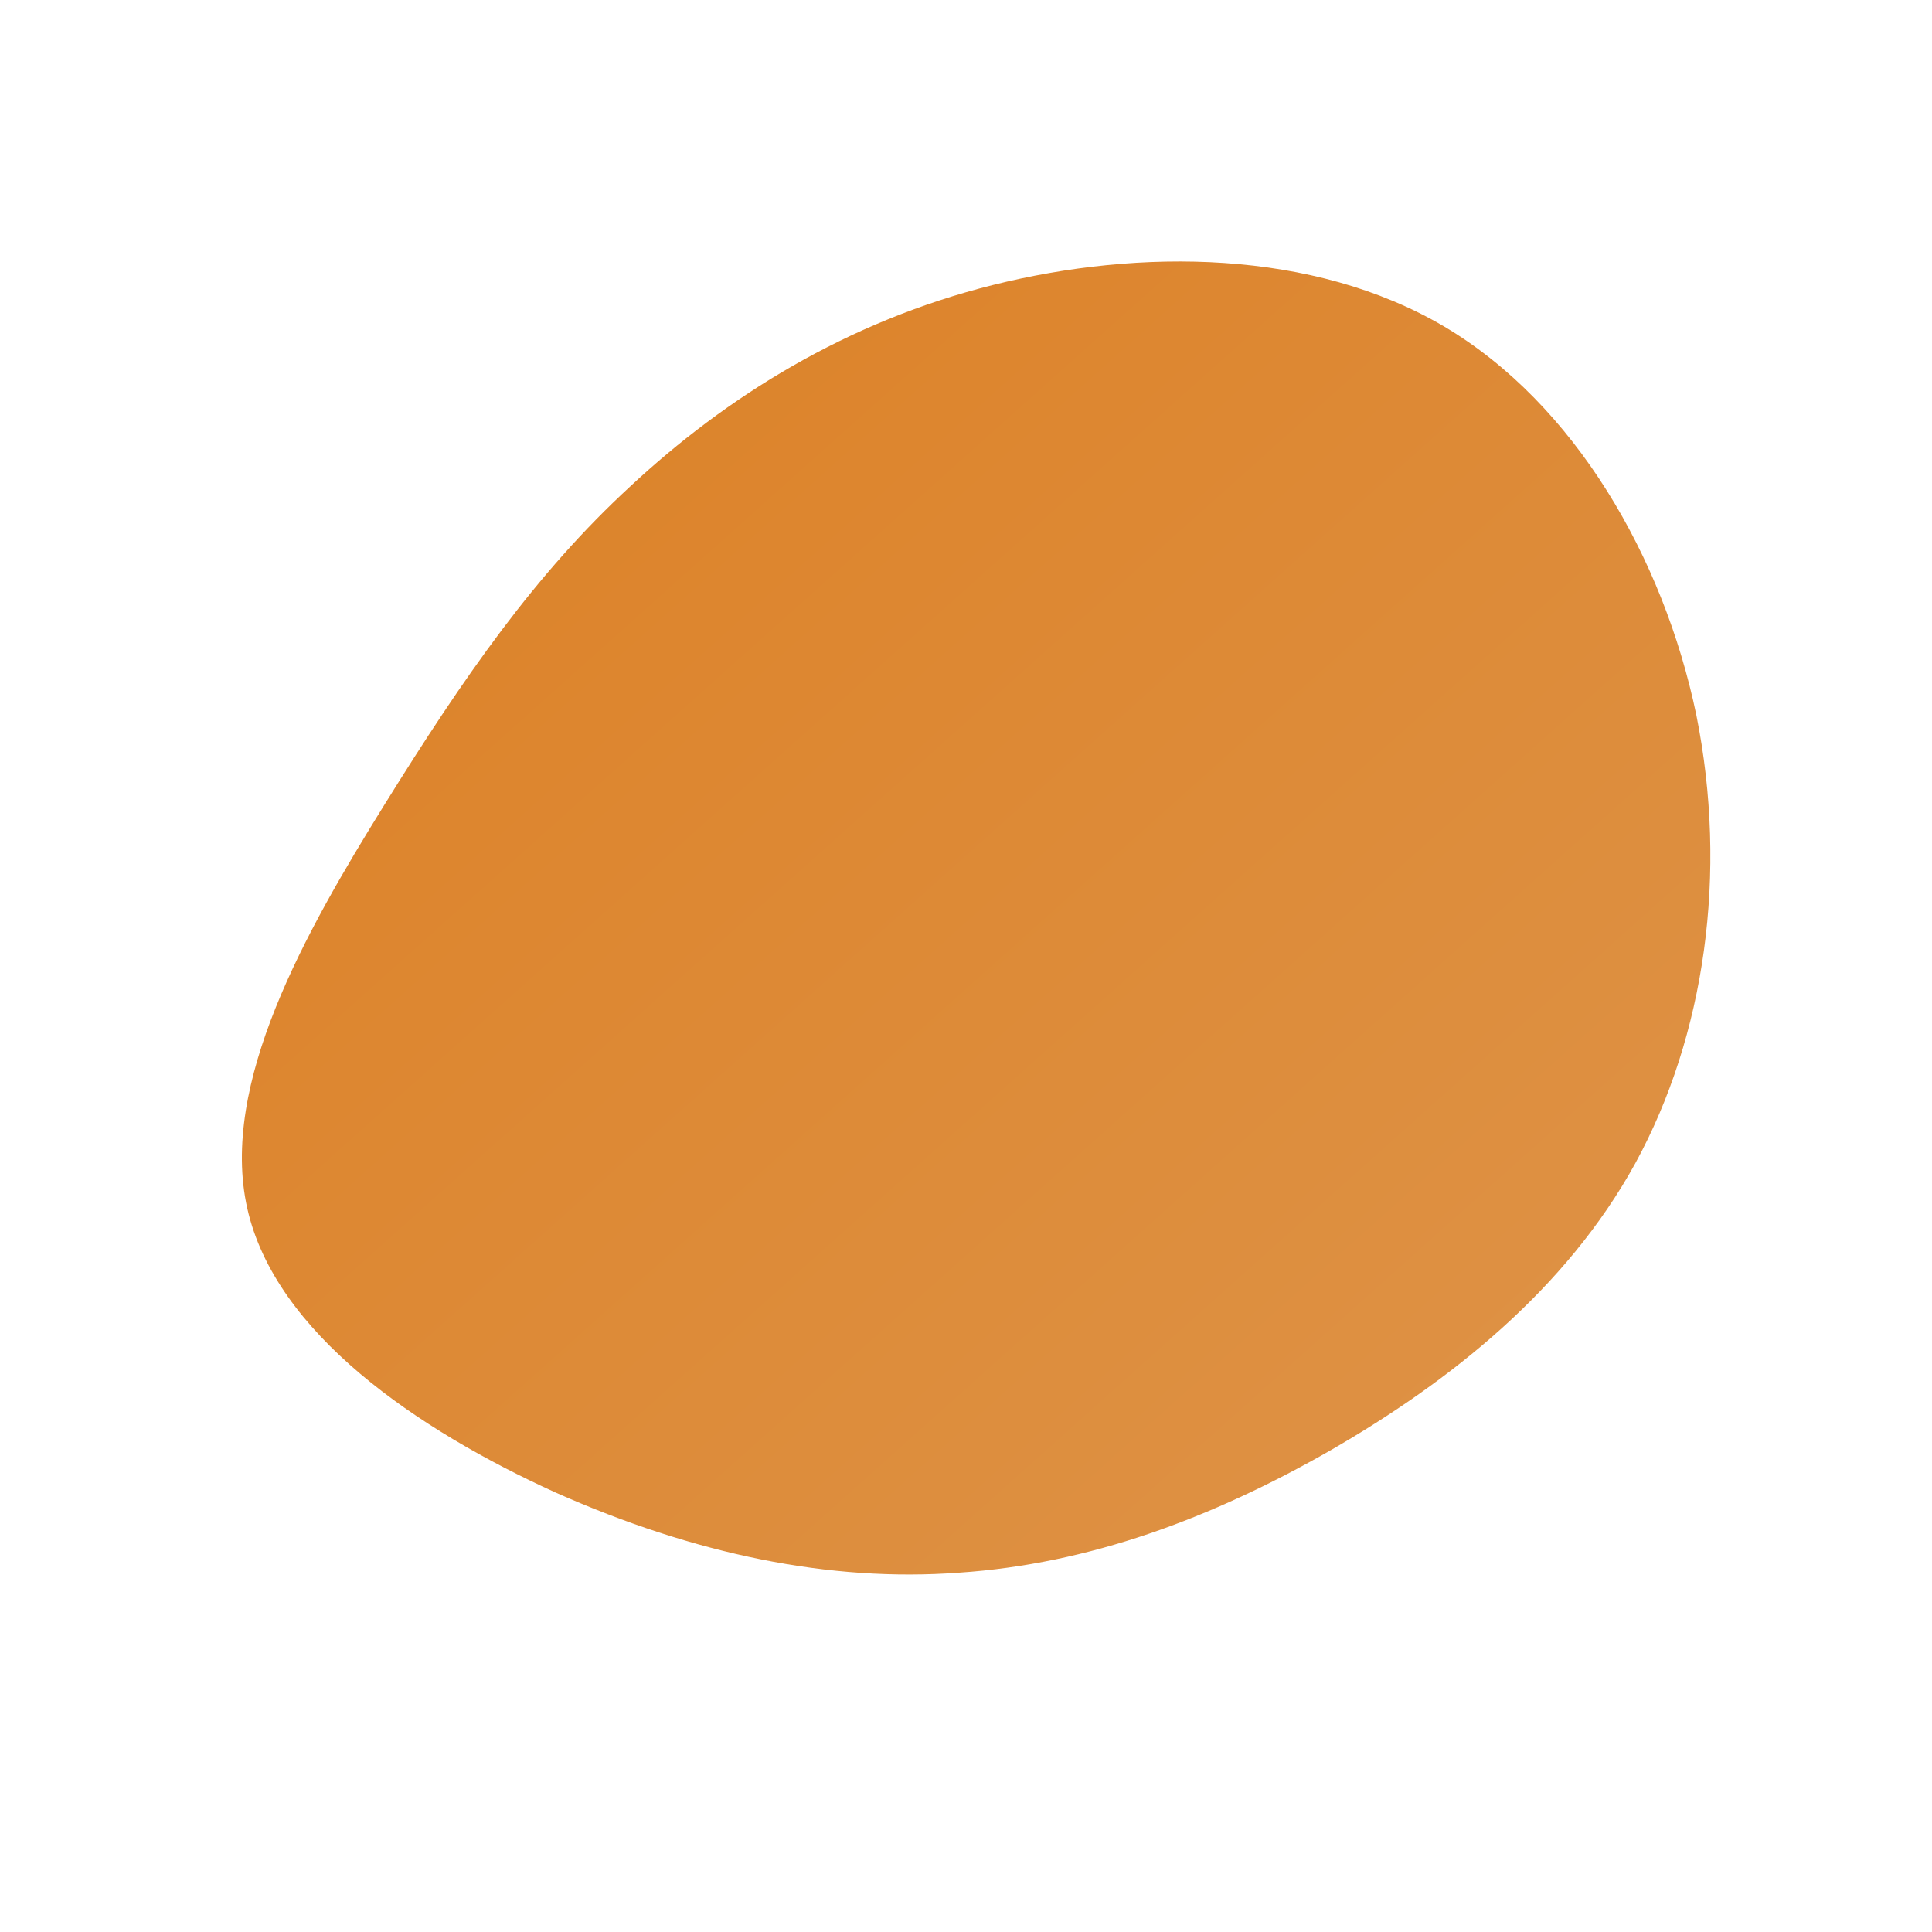 ﻿<svg viewBox="0 0 200 200" xmlns="http://www.w3.org/2000/svg">
    <linearGradient id="grad1" x1="0%" x2="100%" y1="0%" y2="100%">
        <stop offset="0%" stop-color="#DC8024"/>
        <stop offset="100%" stop-color="#de9449"/>
    </linearGradient>
    <path fill="url(#grad1)" d="M49.5,-66.2C63,-58.2,72.2,-42.3,75.6,-26C78.9,-9.6,76.5,7.2,69.3,20.4C62.1,33.5,50.1,43,37.8,50.1C25.4,57.2,12.7,61.9,-0.7,62.8C-14.1,63.8,-28.1,60.9,-42.5,54.5C-56.8,48,-71.5,38,-74.4,25.1C-77.3,12.2,-68.4,-3.5,-60.2,-16.7C-52,-29.9,-44.6,-40.6,-34.7,-49.7C-24.8,-58.9,-12.4,-66.7,2.8,-70.5C18,-74.3,35.9,-74.2,49.5,-66.2Z" transform="translate(100 100)" />
</svg>